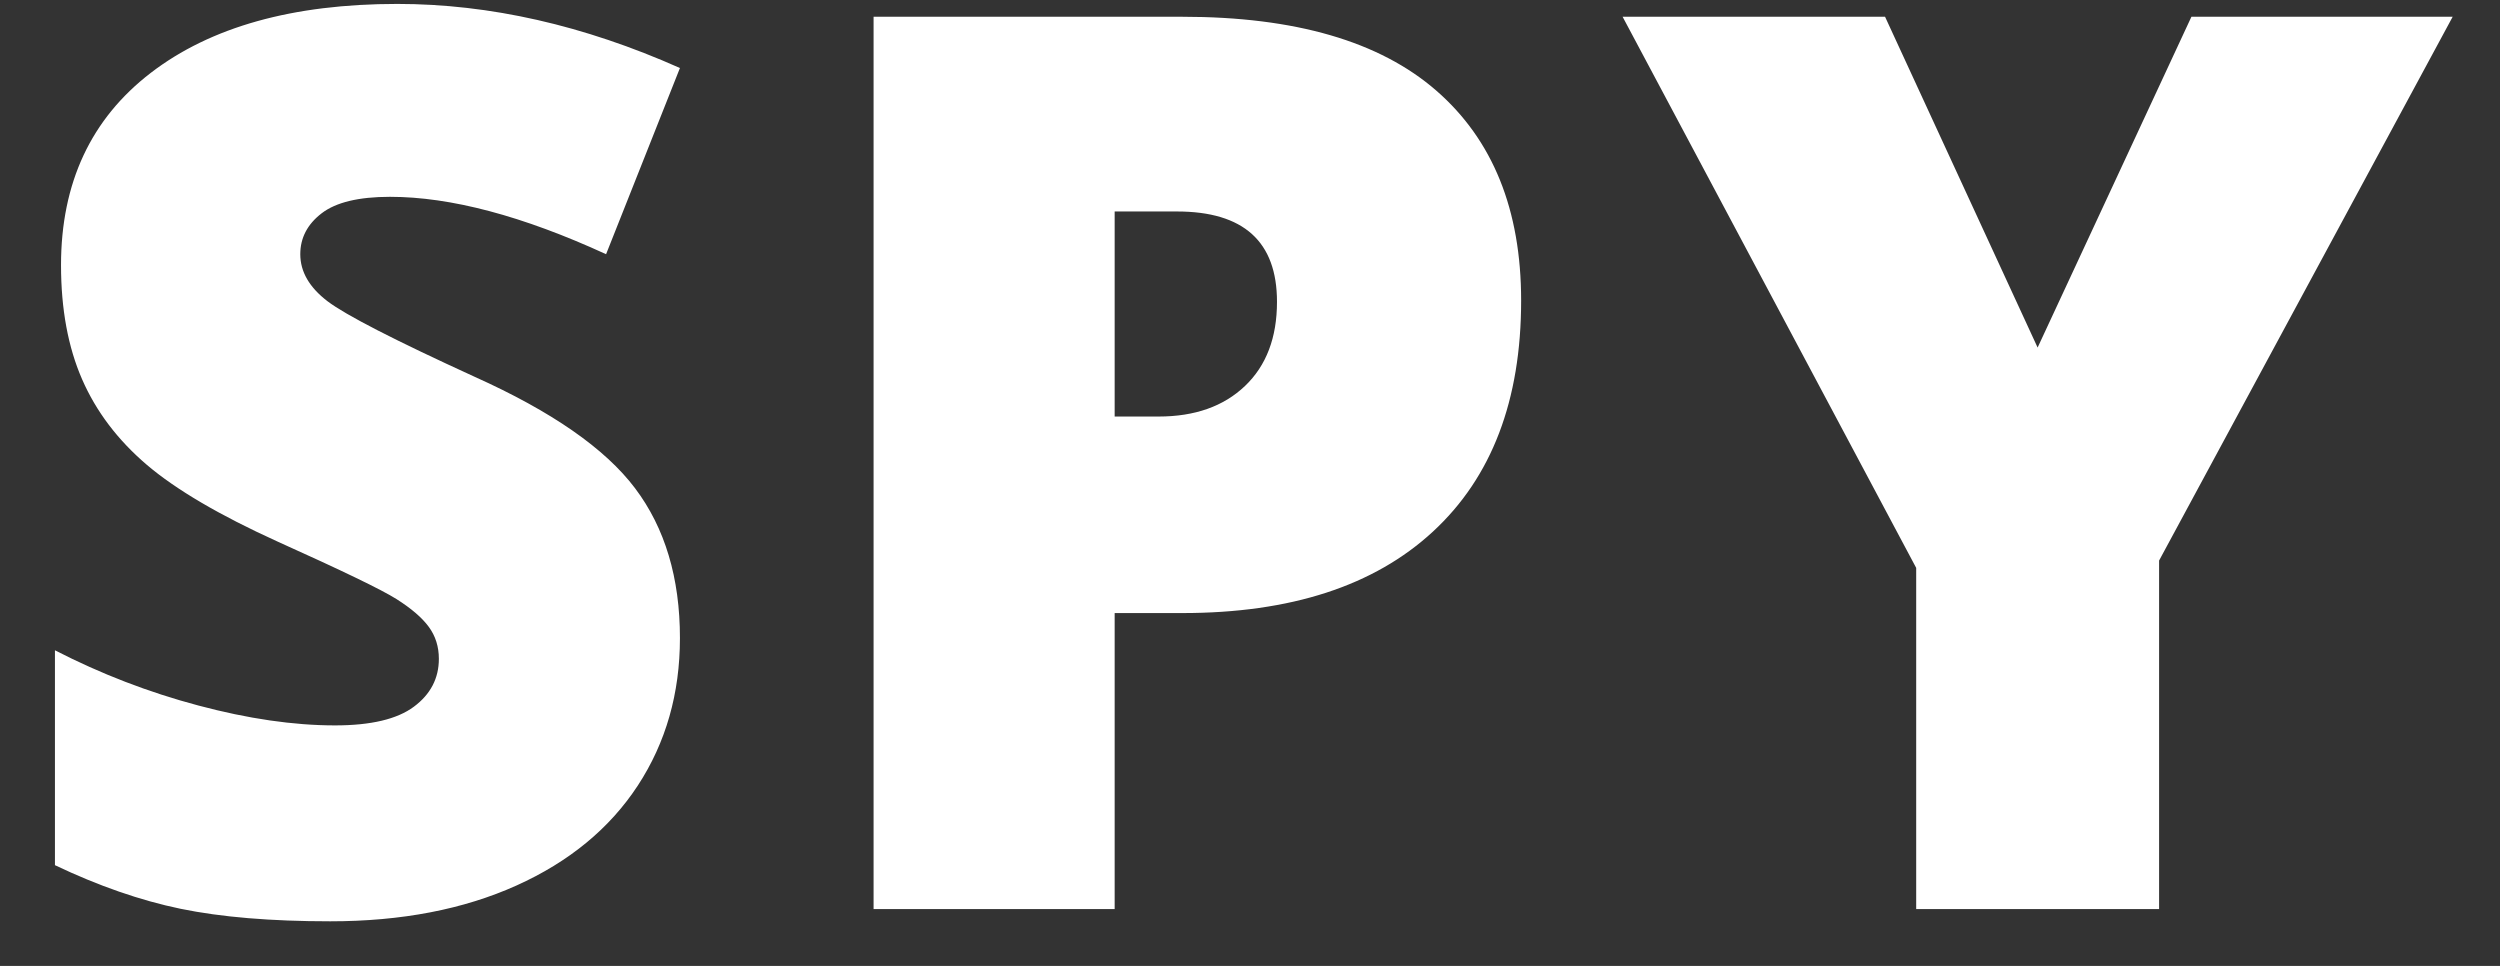 <?xml version="1.0" encoding="UTF-8"?>
<svg width="44px" height="17px" viewBox="0 0 44 17" version="1.1" xmlns="http://www.w3.org/2000/svg" xmlns:xlink="http://www.w3.org/1999/xlink">
    <rect x="0" y="0" width="44" height="17" fill="#333333" stroke="none"/>
    <!-- Generator: Sketch 44 (41411) - http://www.bohemiancoding.com/sketch -->
    <title>SPY</title>
    <desc>Created with Sketch.</desc>
    <defs></defs>
    <g id="Chaikin-Insights" stroke="none" stroke-width="1" fill="none" fill-rule="evenodd">
        <g id="PSP-ChaikinInsights-Header_SPY" transform="translate(-15, -71)" fill="#FFFFFF">
            <path d="M26.967,82.23 C26.967,83.204 26.72,84.069 26.226,84.825 C25.731,85.58 25.019,86.167 24.088,86.586 C23.157,87.005 22.065,87.215 20.812,87.215 C19.766,87.215 18.889,87.141 18.18,86.995 C17.471,86.848 16.733,86.592 15.967,86.227 L15.967,82.445 C16.776,82.861 17.618,83.185 18.491,83.417 C19.365,83.65 20.167,83.767 20.897,83.767 C21.528,83.767 21.99,83.657 22.283,83.439 C22.577,83.221 22.724,82.939 22.724,82.596 C22.724,82.381 22.665,82.193 22.546,82.032 C22.428,81.871 22.238,81.708 21.977,81.543 C21.716,81.378 21.019,81.042 19.888,80.533 C18.864,80.068 18.096,79.617 17.583,79.18 C17.071,78.743 16.692,78.242 16.445,77.676 C16.198,77.11 16.074,76.44 16.074,75.667 C16.074,74.22 16.601,73.092 17.653,72.283 C18.706,71.474 20.153,71.069 21.993,71.069 C23.619,71.069 25.277,71.445 26.967,72.197 L25.667,75.474 C24.199,74.8 22.931,74.464 21.864,74.464 C21.313,74.464 20.912,74.561 20.661,74.754 C20.41,74.947 20.285,75.187 20.285,75.474 C20.285,75.782 20.444,76.057 20.763,76.301 C21.082,76.544 21.947,76.988 23.357,77.633 C24.711,78.242 25.651,78.895 26.177,79.593 C26.704,80.292 26.967,81.171 26.967,82.23 Z M41.772,76.29 C41.772,78.045 41.255,79.4 40.22,80.356 C39.185,81.312 37.715,81.79 35.81,81.79 L34.618,81.79 L34.618,87 L30.375,87 L30.375,71.295 L35.81,71.295 C37.794,71.295 39.283,71.728 40.279,72.595 C41.274,73.461 41.772,74.693 41.772,76.29 Z M34.618,78.331 L35.391,78.331 C36.029,78.331 36.535,78.152 36.911,77.794 C37.287,77.436 37.475,76.942 37.475,76.312 C37.475,75.252 36.888,74.722 35.713,74.722 L34.618,74.722 L34.618,78.331 Z M50.862,77.117 L53.569,71.295 L58.167,71.295 L53,80.866 L53,87 L48.725,87 L48.725,80.995 L43.558,71.295 L48.177,71.295 L50.862,77.117 Z" id="SPY"></path>
        </g>
    </g>
</svg>